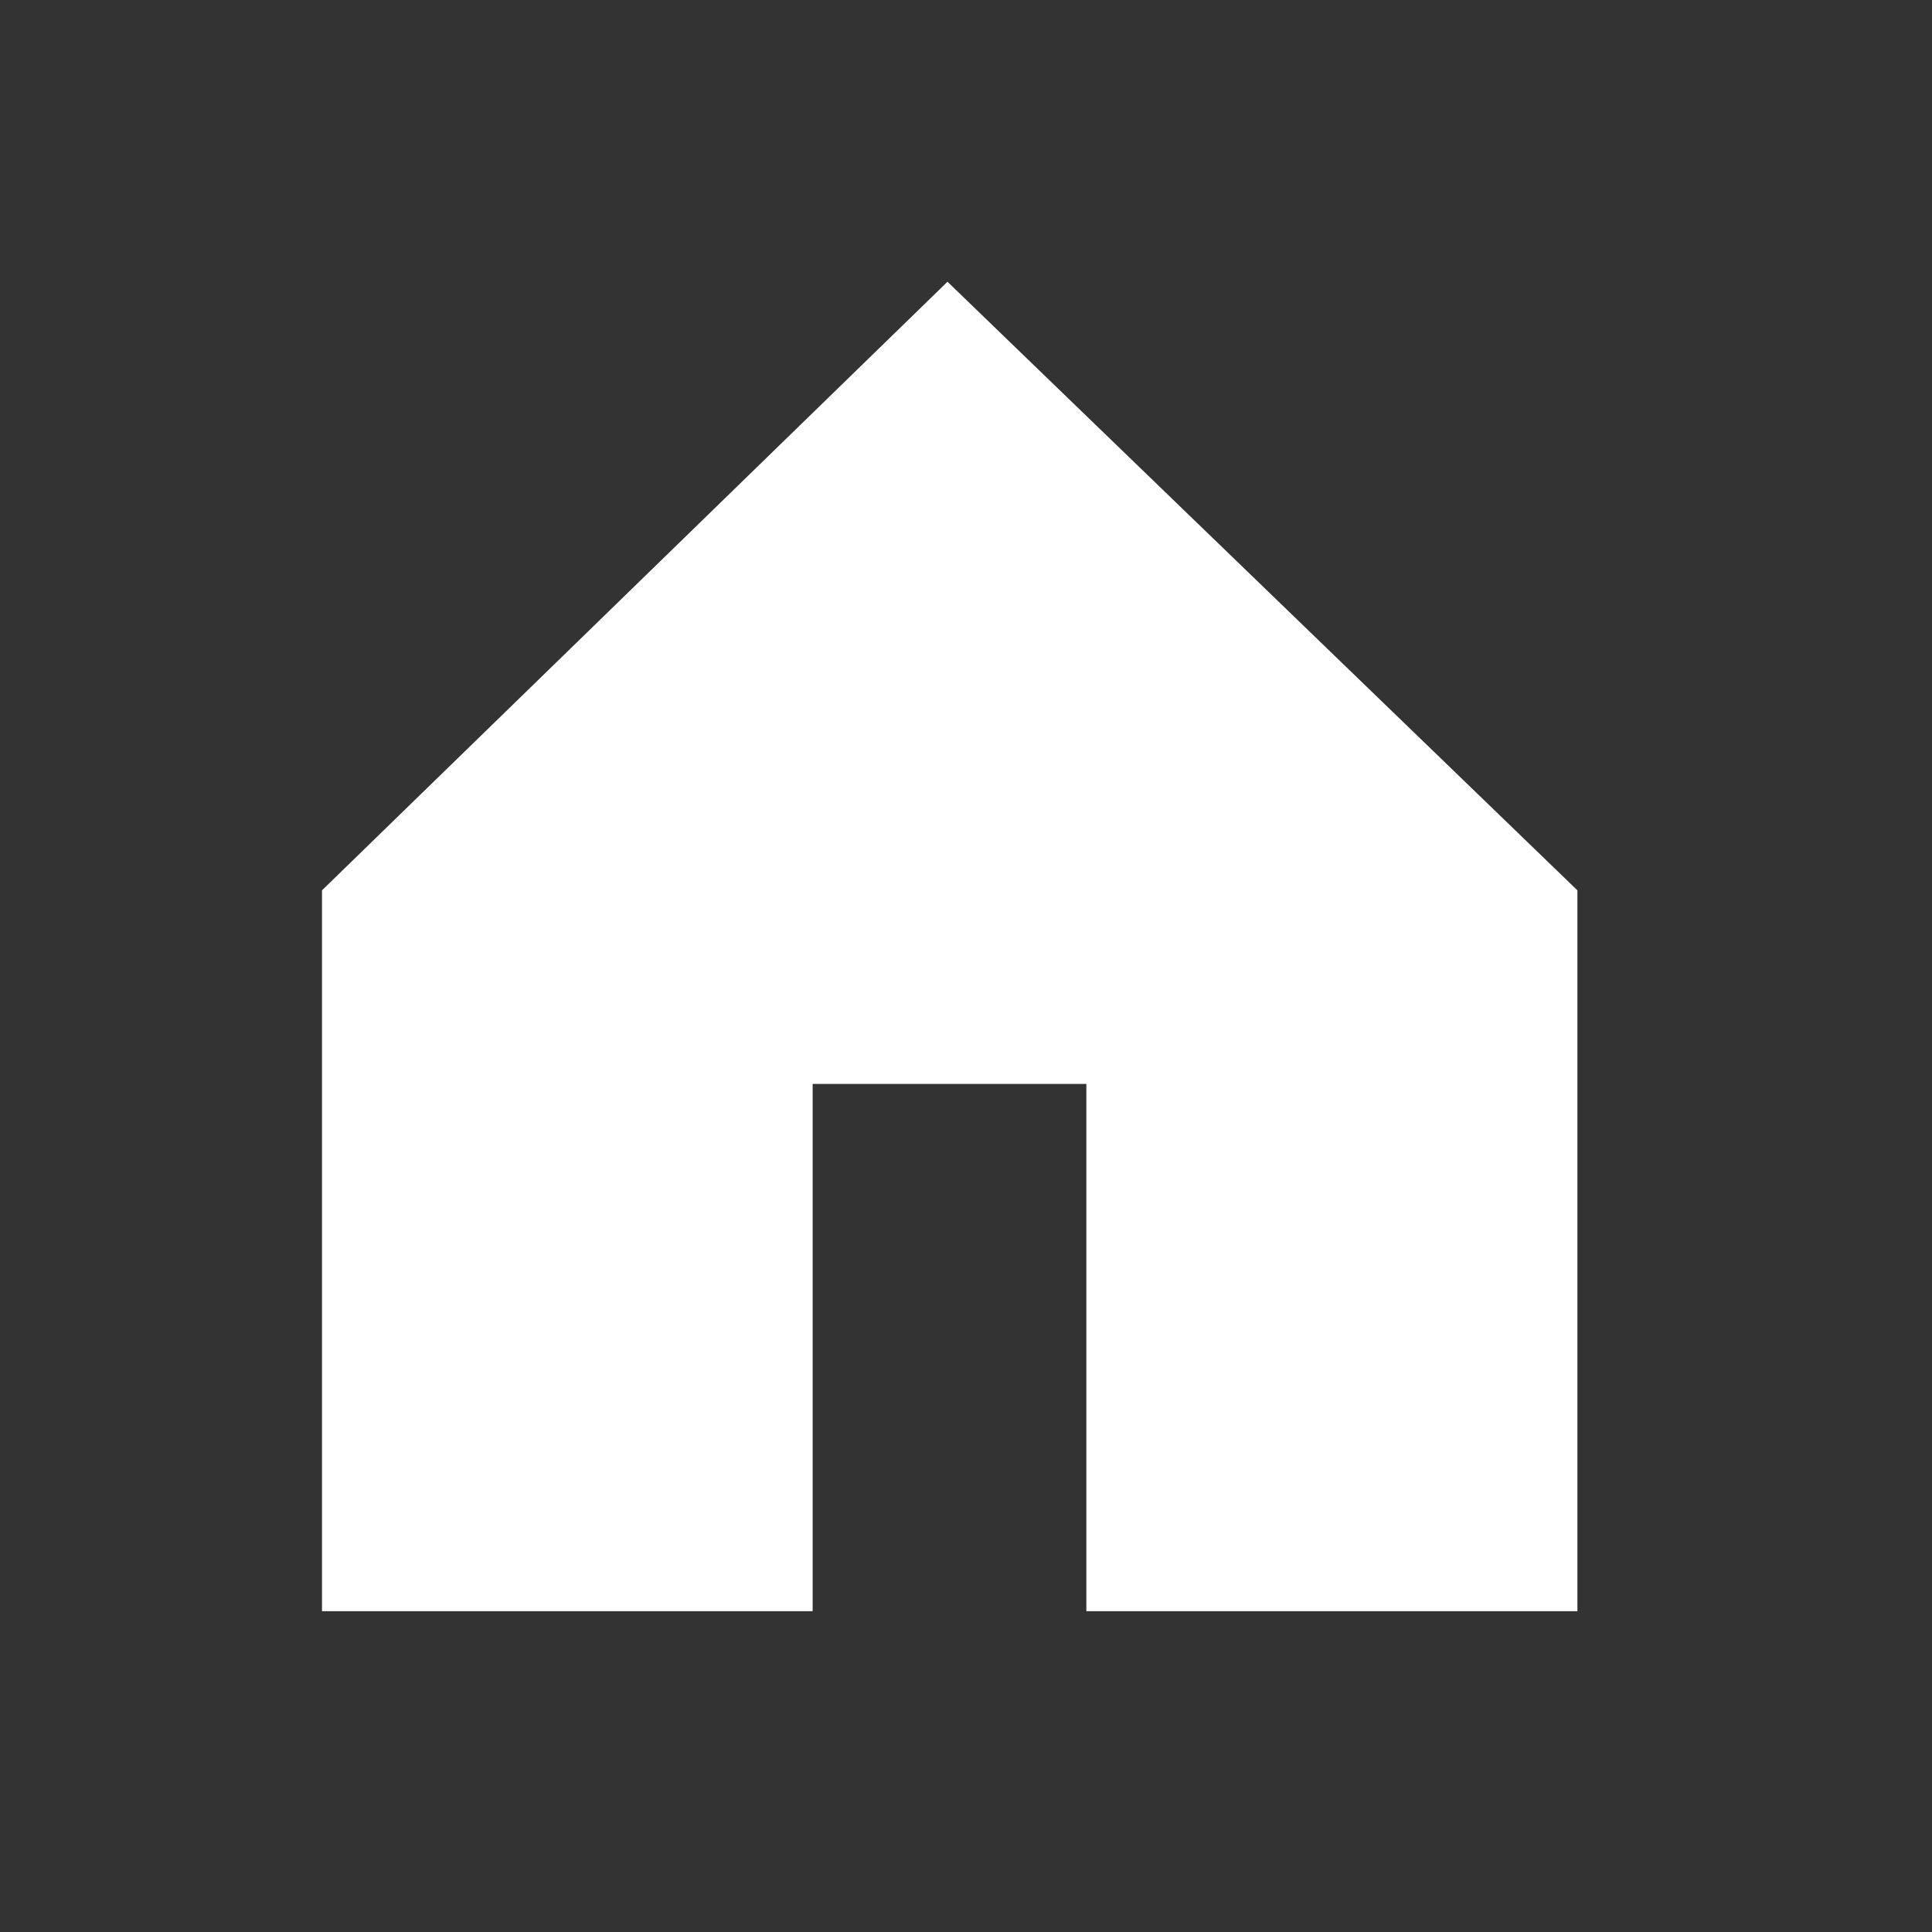 <svg width="48" height="48" viewBox="0 0 48 48" fill="none" xmlns="http://www.w3.org/2000/svg">
<rect x="0" y="0" width="48" height="48" fill="#333333" stroke="none"/>
<path d="M23.54 7L8 22.12V40.03H20.19V26.93H26.99V40.03H39.19V22.12L23.54 7Z" fill="white"/>
</svg>
